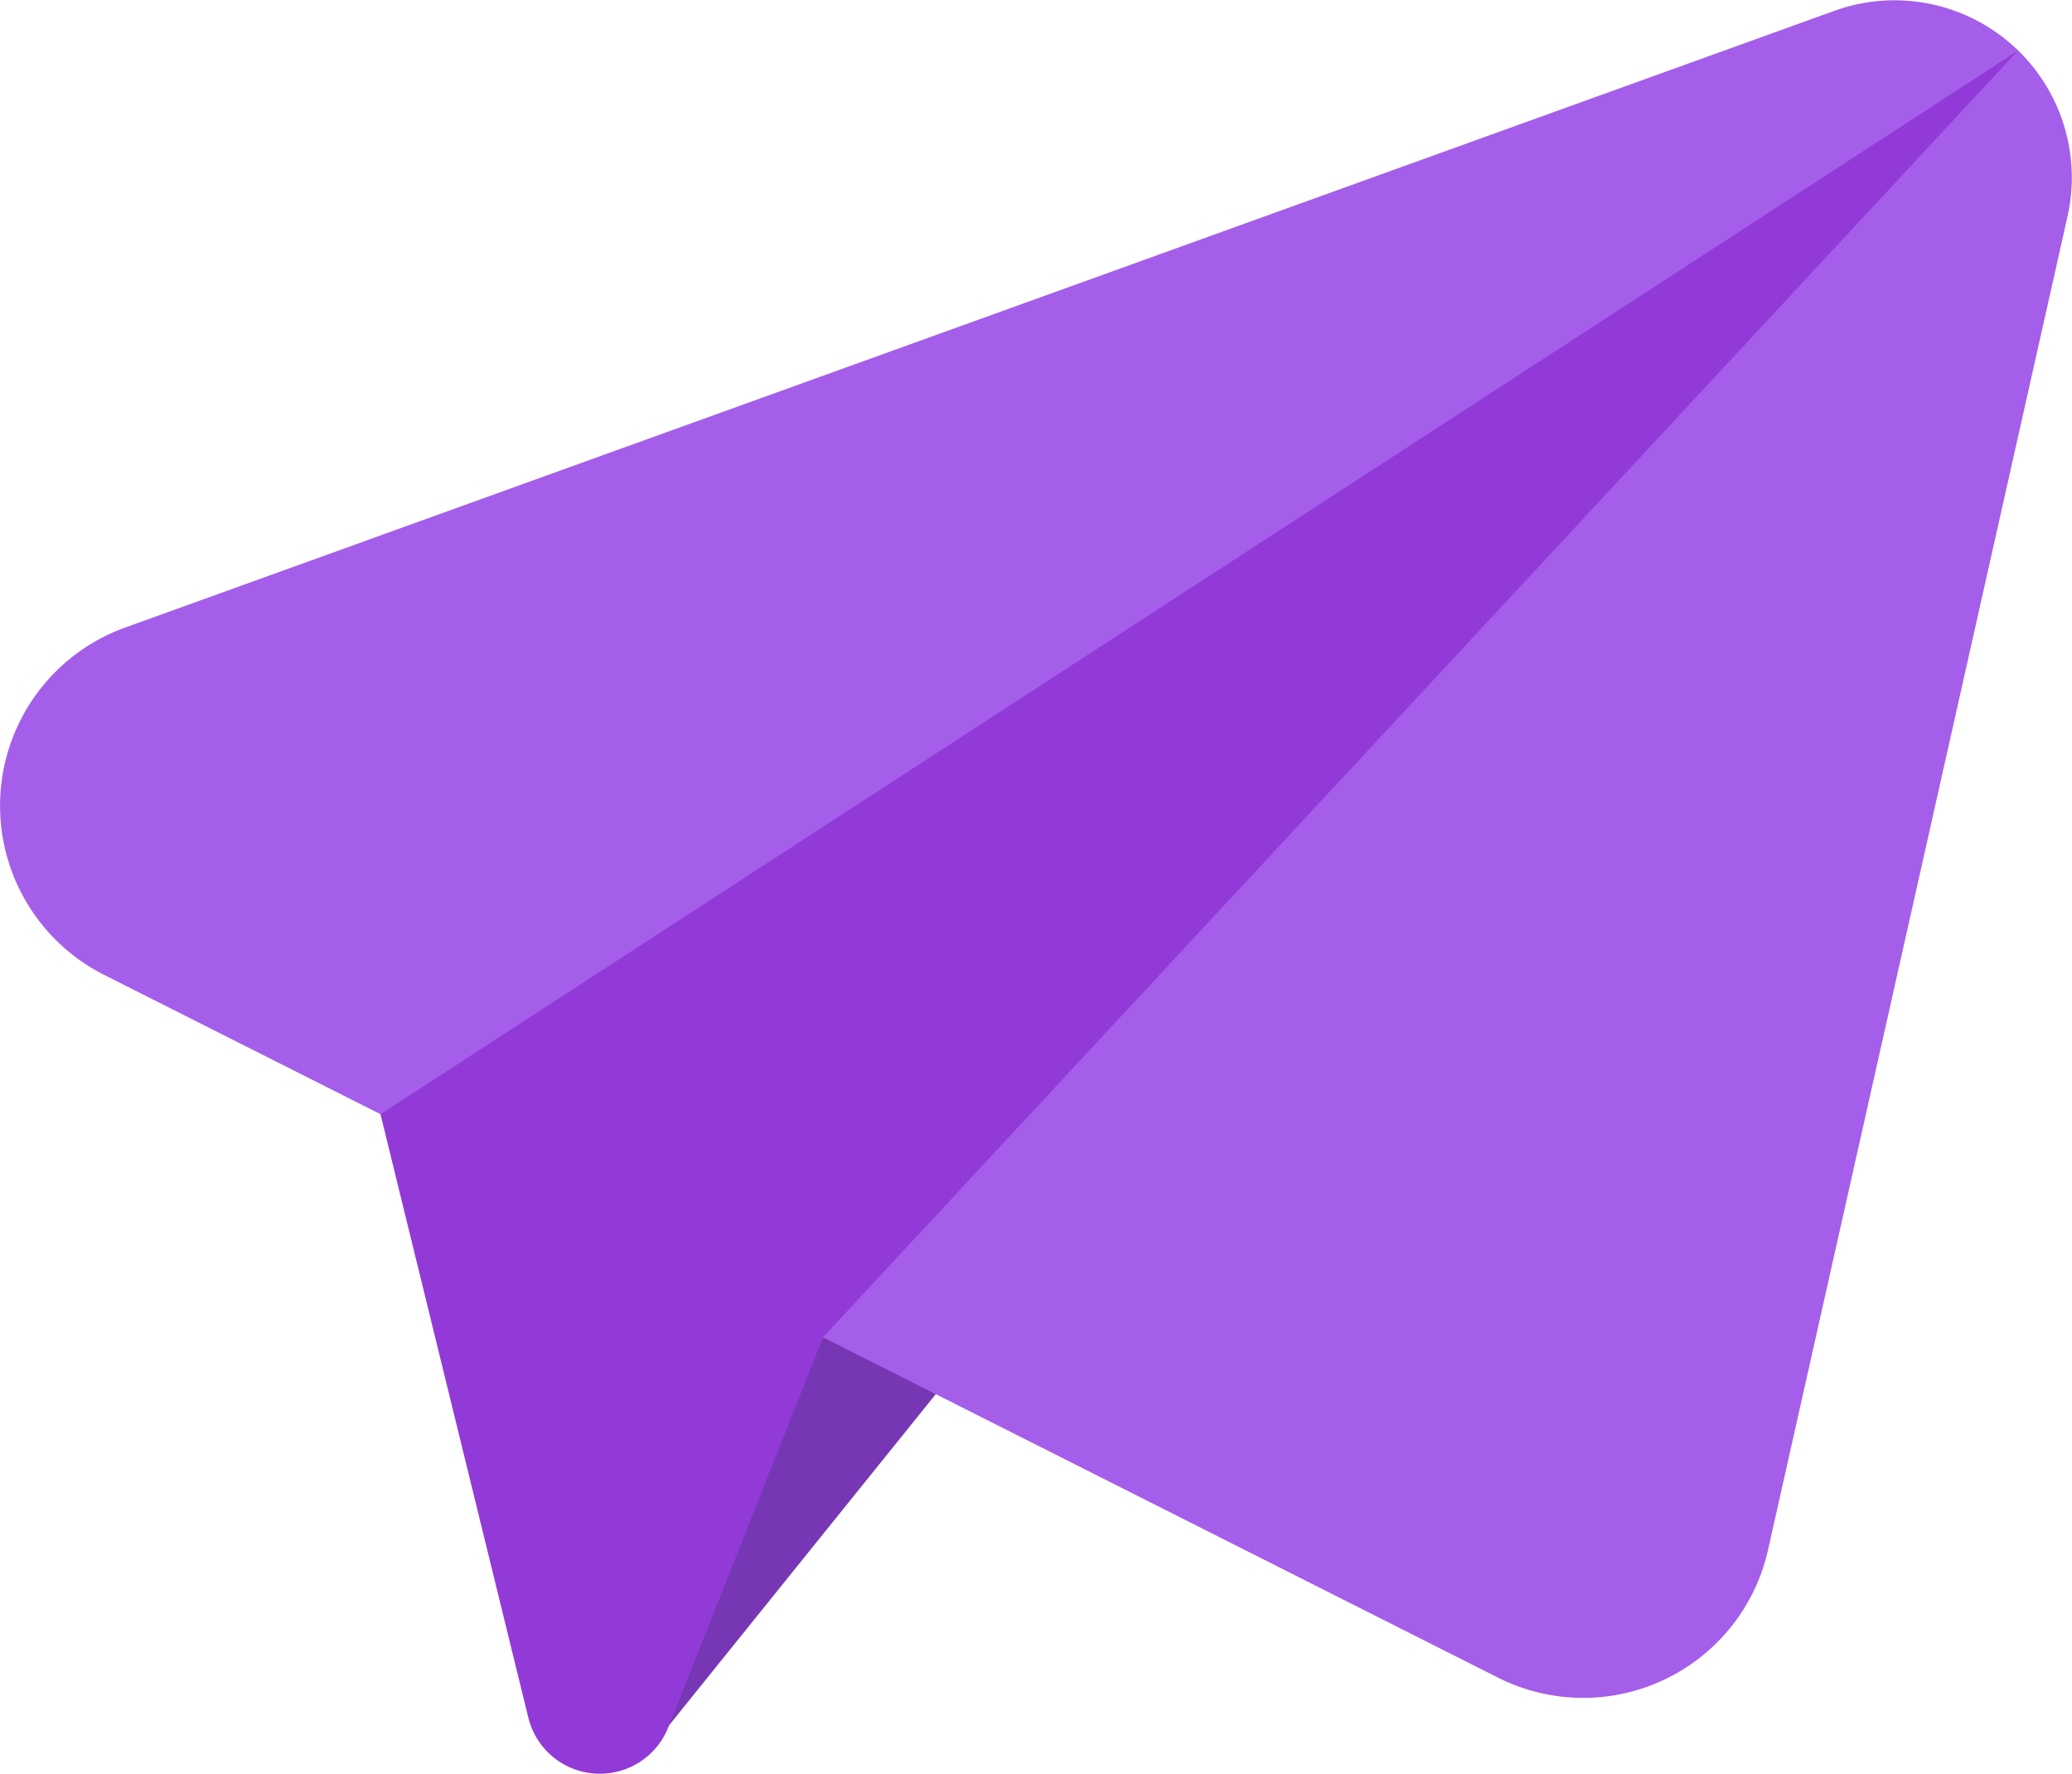 <svg xmlns="http://www.w3.org/2000/svg" width="80.01" height="68.487" viewBox="0 0 80.01 68.487">
  <g id="Group_54" data-name="Group 54" transform="translate(-74.141 -47.39)">
    <path id="Path_65" data-name="Path 65" d="M98.8,115.459l53.259-66.114L97.469,100.391Z" fill="#7737b5"/>
    <path id="Path_66" data-name="Path 66" d="M78.163,85.027l53.822,27.13a7.314,7.314,0,0,0,10.428-4.928l11.565-51.483a6.845,6.845,0,0,0-9-7.939l-66,23.809A7.314,7.314,0,0,0,78.163,85.027Z" fill="#a55eea"/>
    <path id="Path_67" data-name="Path 67" d="M88.834,90.407l63.229-41.062L105.92,99.019l-5.976,15.064a2.844,2.844,0,0,1-5.4-.373Z" fill="#923ad8"/>
  </g>
</svg>

